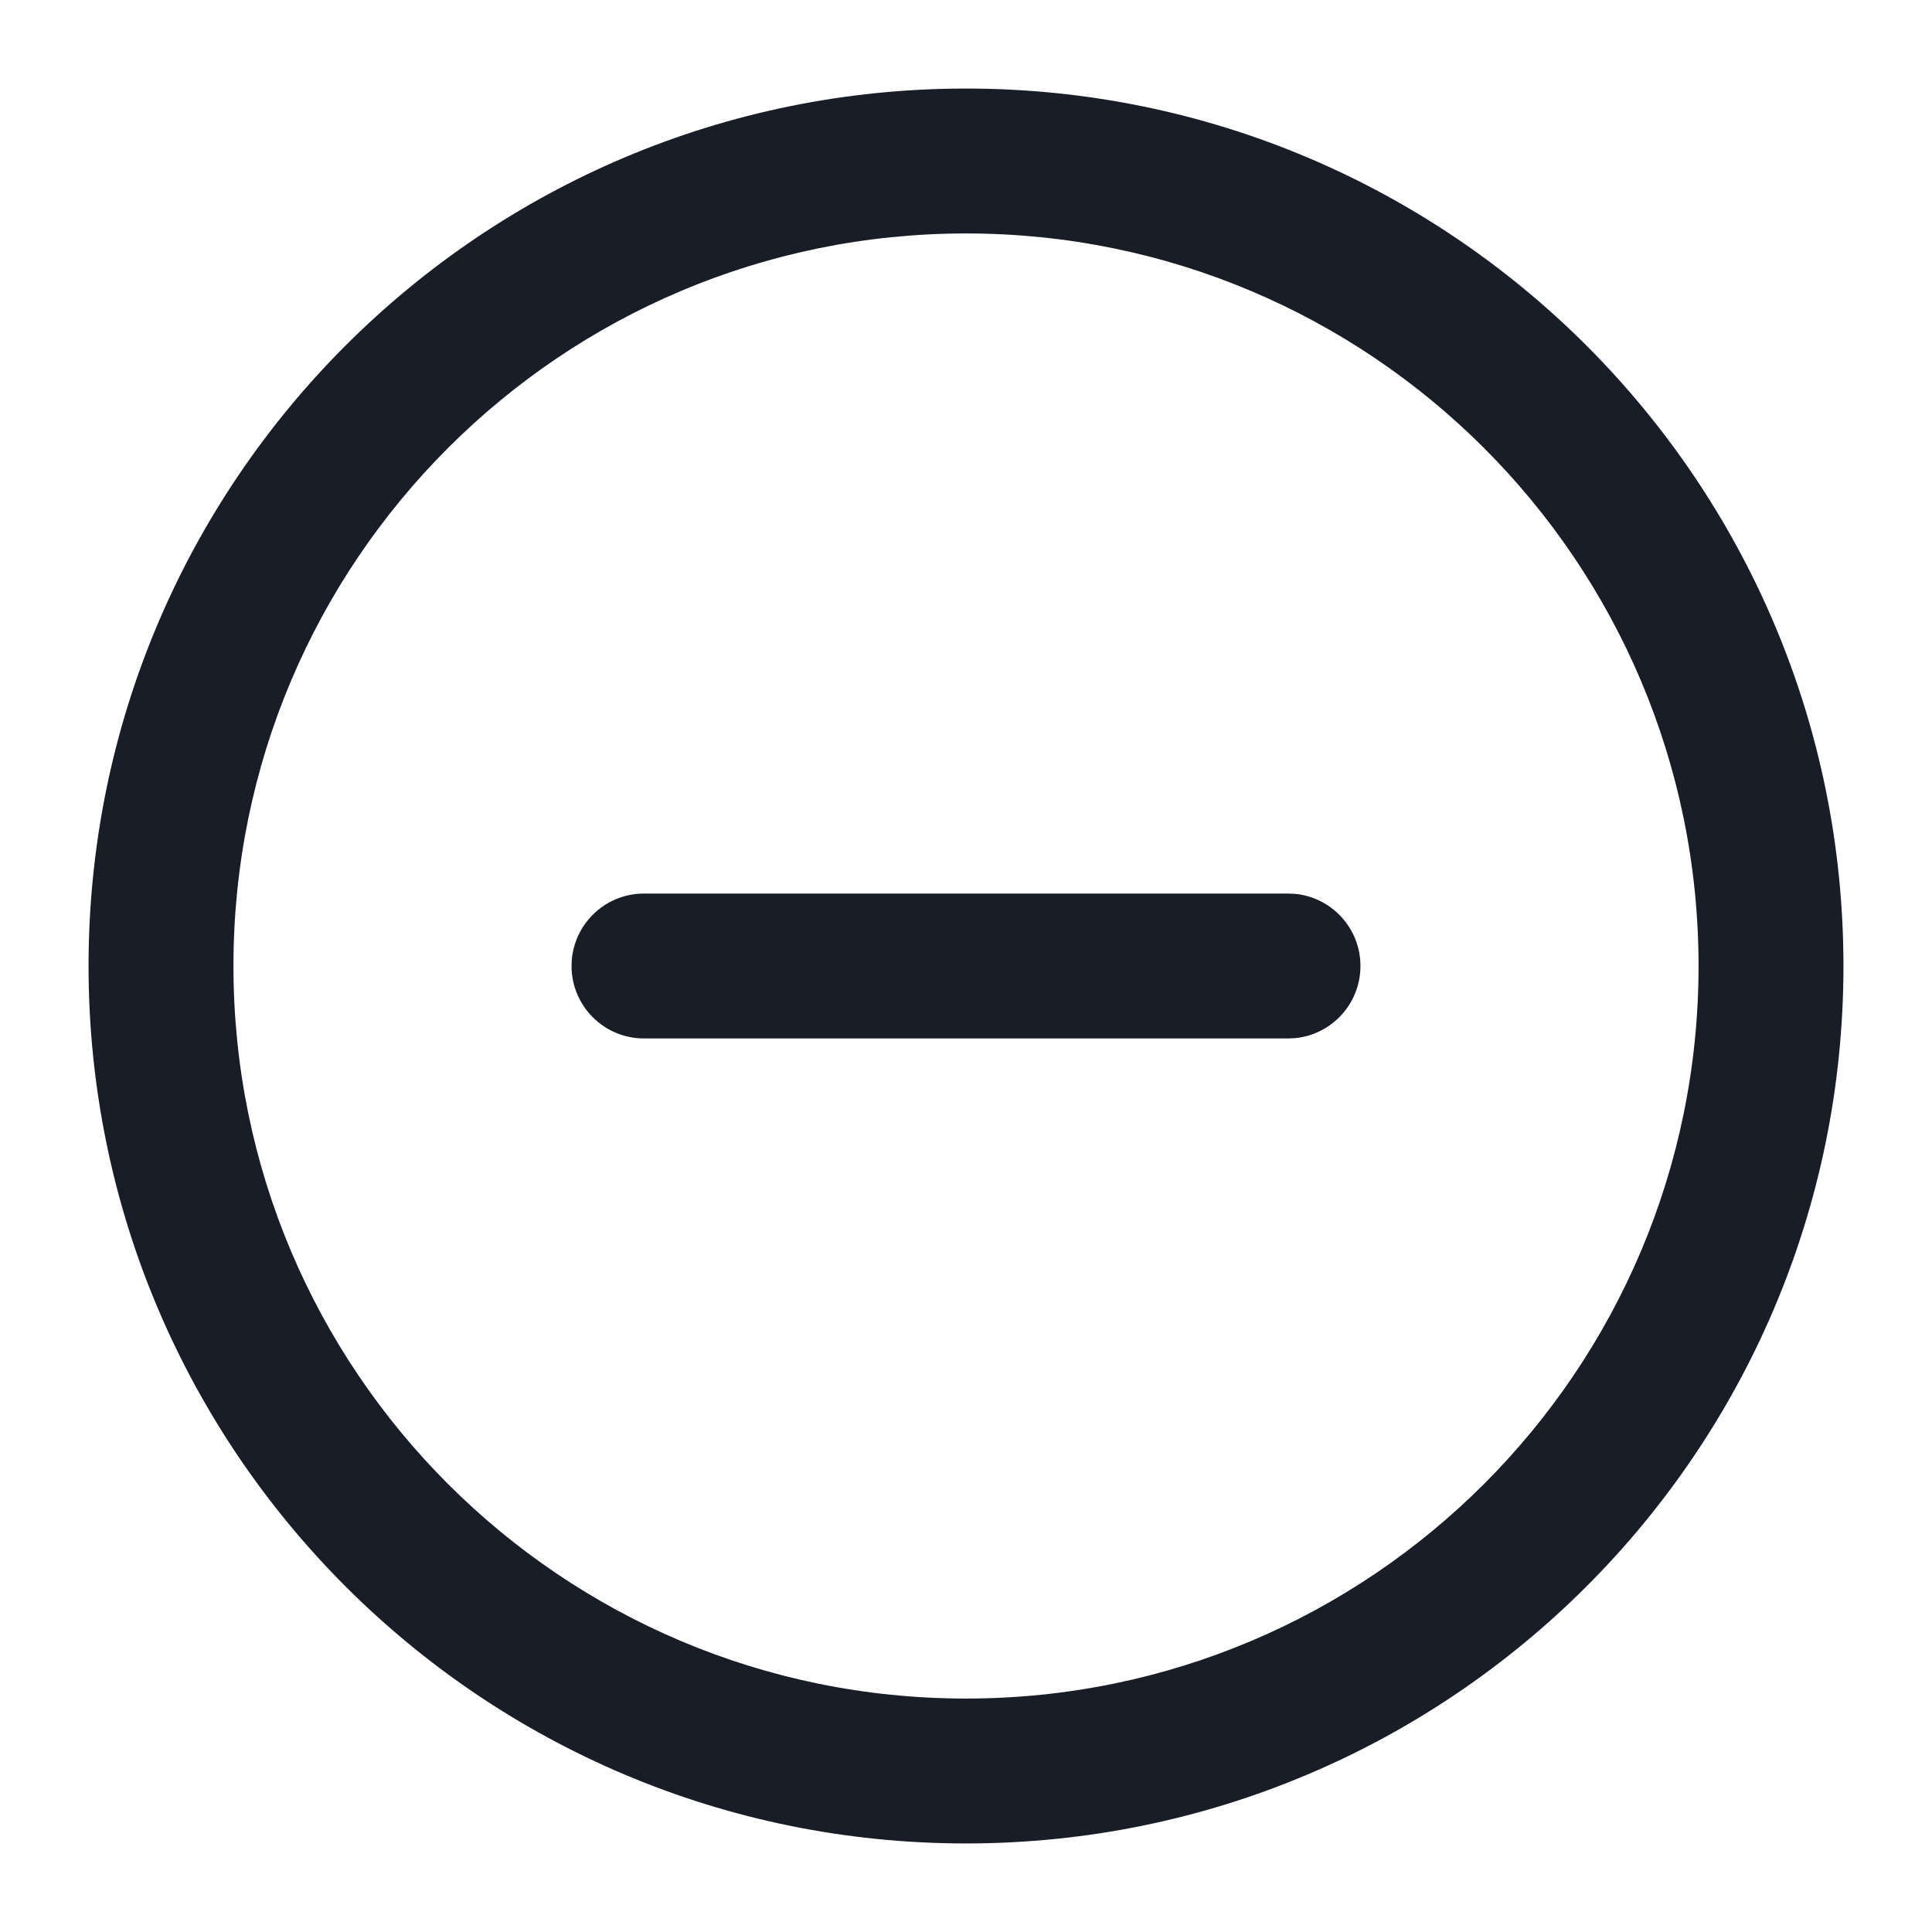 <svg width="24" height="24" viewBox="0 0 24 24" fill="none" xmlns="http://www.w3.org/2000/svg">
<path d="M12 1.1C18.02 1.1 22.9 5.98 22.9 12C22.9 18.02 18.02 22.9 12 22.9C5.98 22.9 1.1 18.02 1.1 12C1.1 5.98 5.98 1.1 12 1.1ZM12 2.9C6.974 2.9 2.9 6.974 2.9 12C2.9 17.026 6.974 21.1 12 21.1C17.026 21.1 21.1 17.026 21.1 12C21.1 6.974 17.026 2.9 12 2.9ZM16.092 11.104C16.546 11.15 16.9 11.534 16.9 12C16.9 12.466 16.546 12.85 16.092 12.896L16 12.9H8C7.503 12.9 7.1 12.497 7.1 12C7.1 11.503 7.503 11.1 8 11.1H16L16.092 11.104Z" fill="#181D27"/>
</svg>
